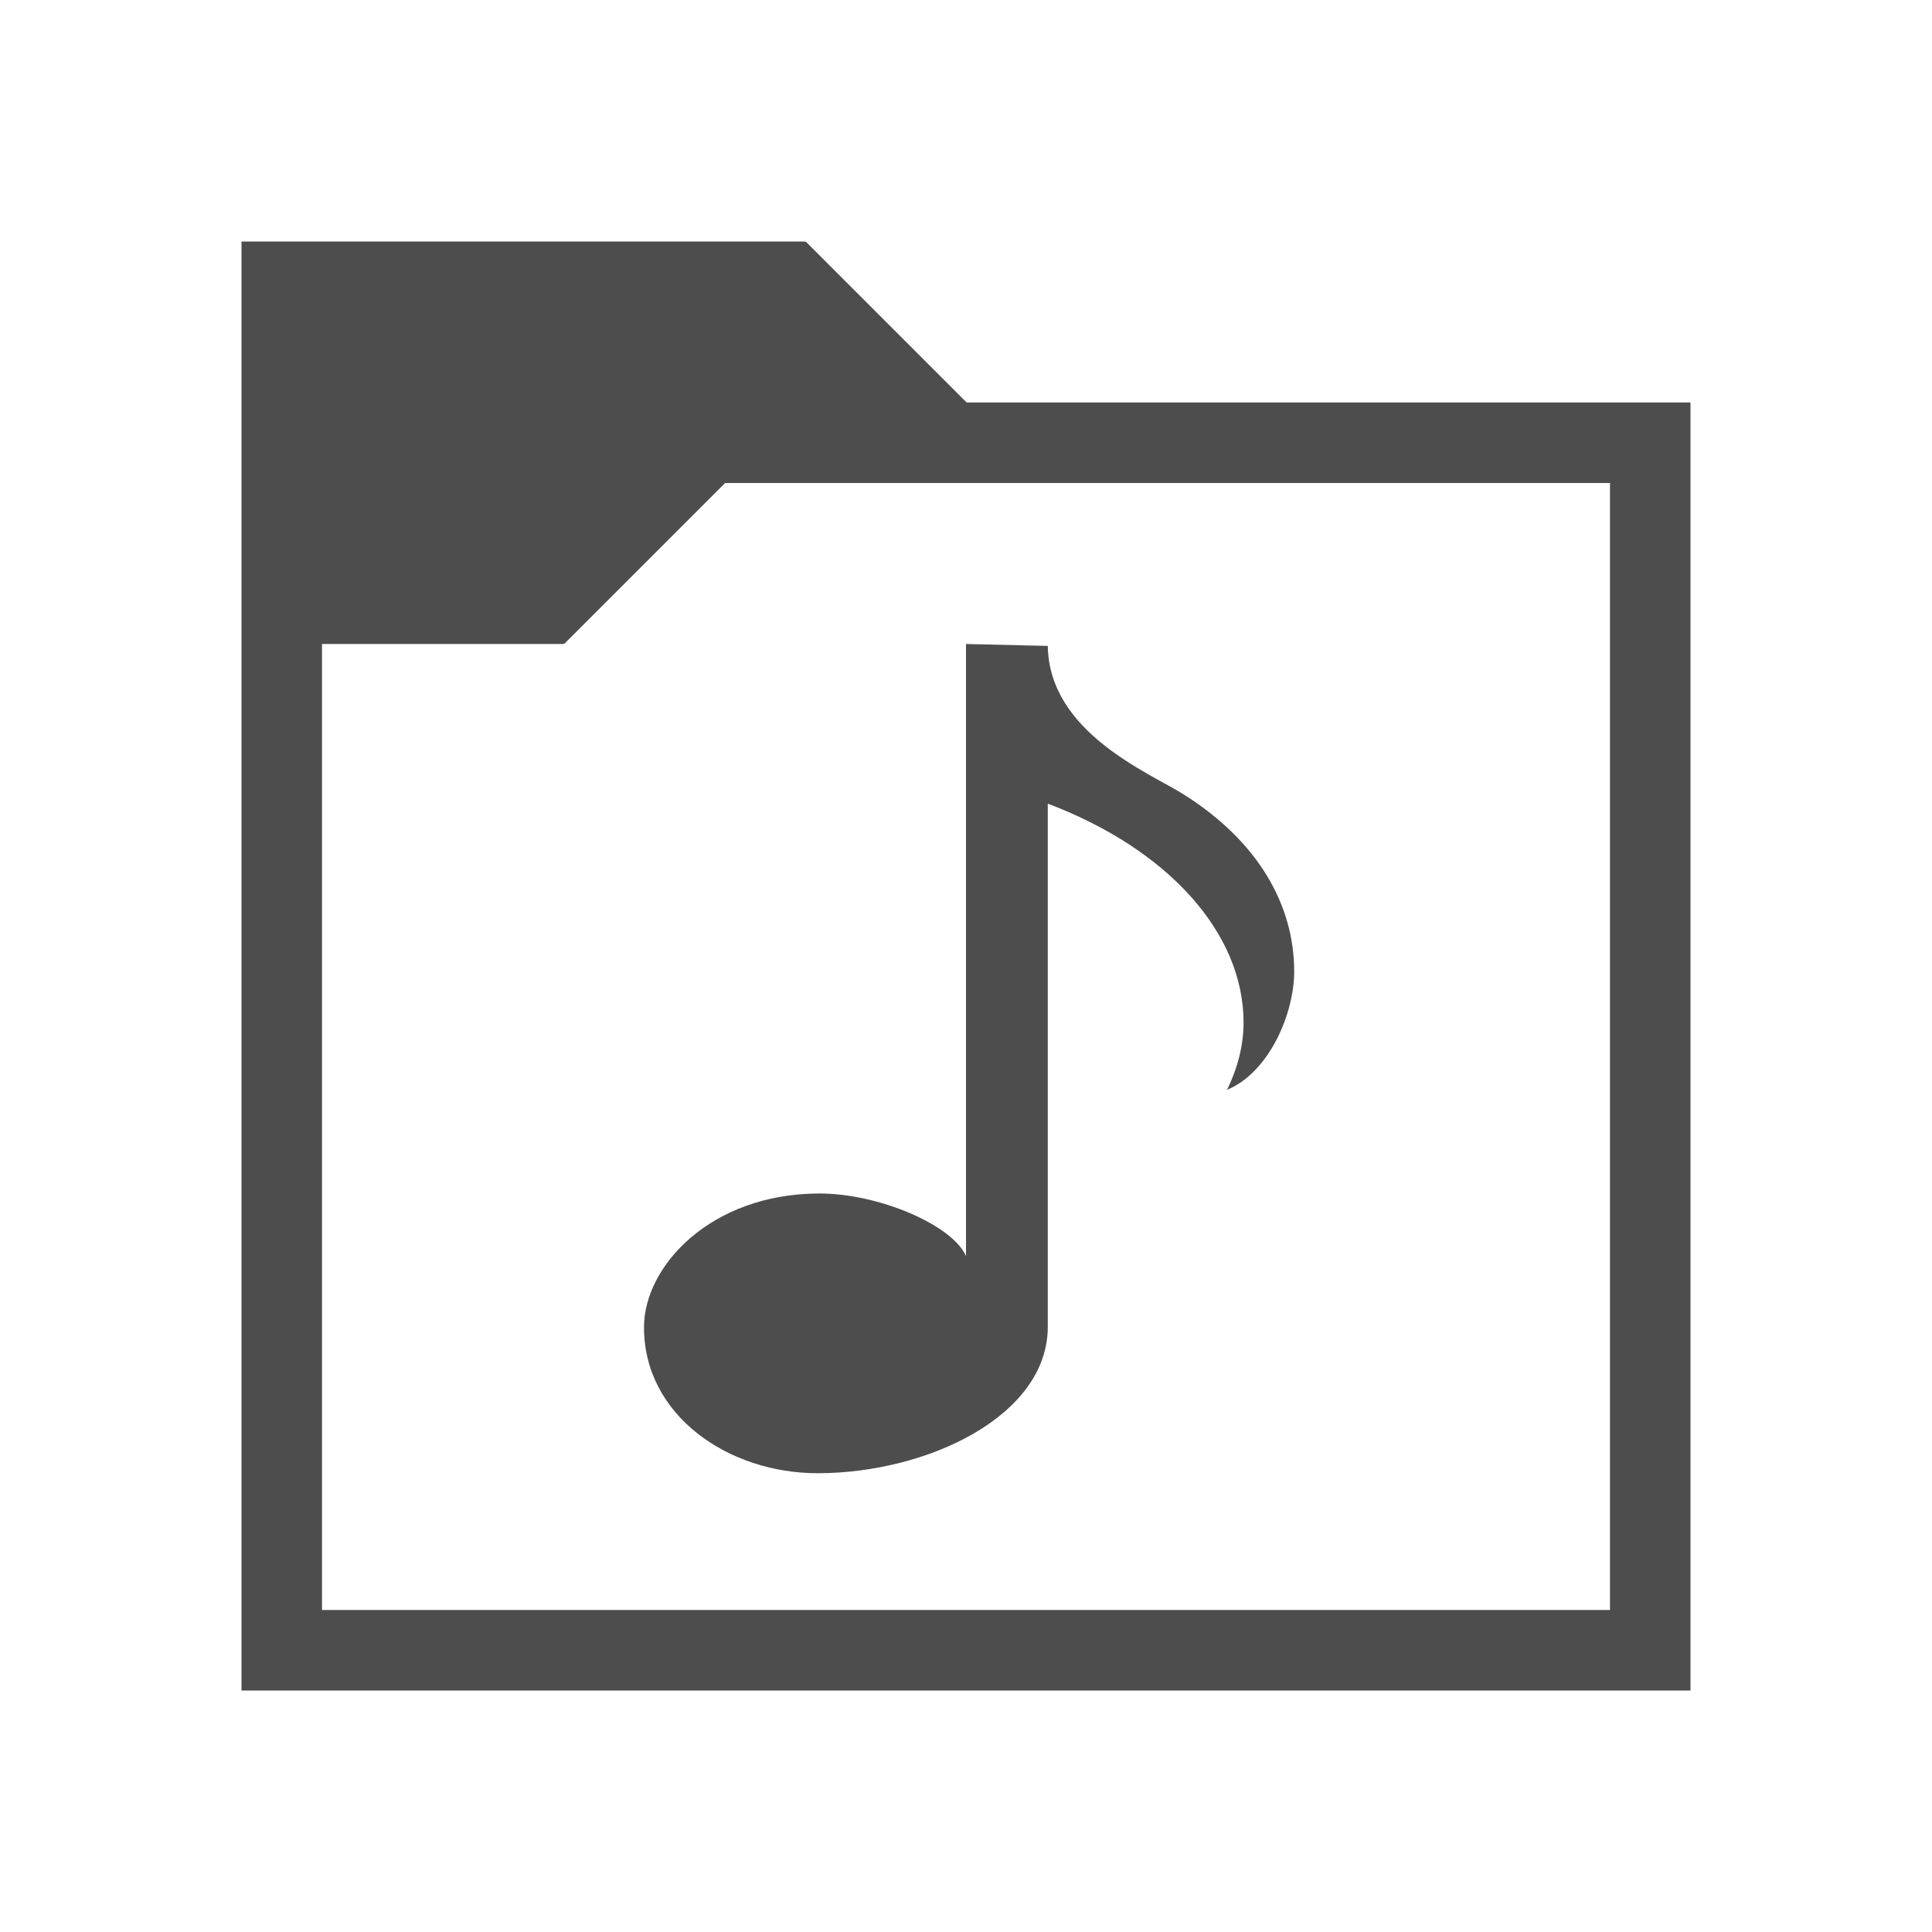 <svg width="24" version="1.1" xmlns="http://www.w3.org/2000/svg" viewBox="0 0 24 24" height="24">
<defs id="defs3051">
<style type="text/css" id="current-color-scheme">
.ColorScheme-Text {
color:#4d4d4d;
}
</style>
</defs>
<path style="fill:currentColor" d="M 3,3 V 21 H 21 V 5 h -8.992 l -2,-2 -0.008,0.008 V 3 Z M 9.008,6 H 20 V 20 H 4 V 8 H 7 V 7.992 l 0.008,0.008 z M 12,8 v 7.603 c -0.17,-0.386 -1.088,-0.781 -1.832,-0.777 -1.343,0.006 -2.165,0.903 -2.168,1.657 -0.004,1.095 1.043,1.822 2.168,1.818 1.359,-0.005 2.848,-0.713 2.848,-1.82 v -6.498 c 1.498,0.567 2.432,1.608 2.432,2.719 0,0.286 -0.074,0.566 -0.205,0.836 0.526,-0.217 0.834,-0.951 0.834,-1.469 0,-0.829 -0.449,-1.62 -1.377,-2.203 -0.428,-0.269 -1.668,-0.768 -1.684,-1.842 z" class="ColorScheme-Text"/>
</svg>
